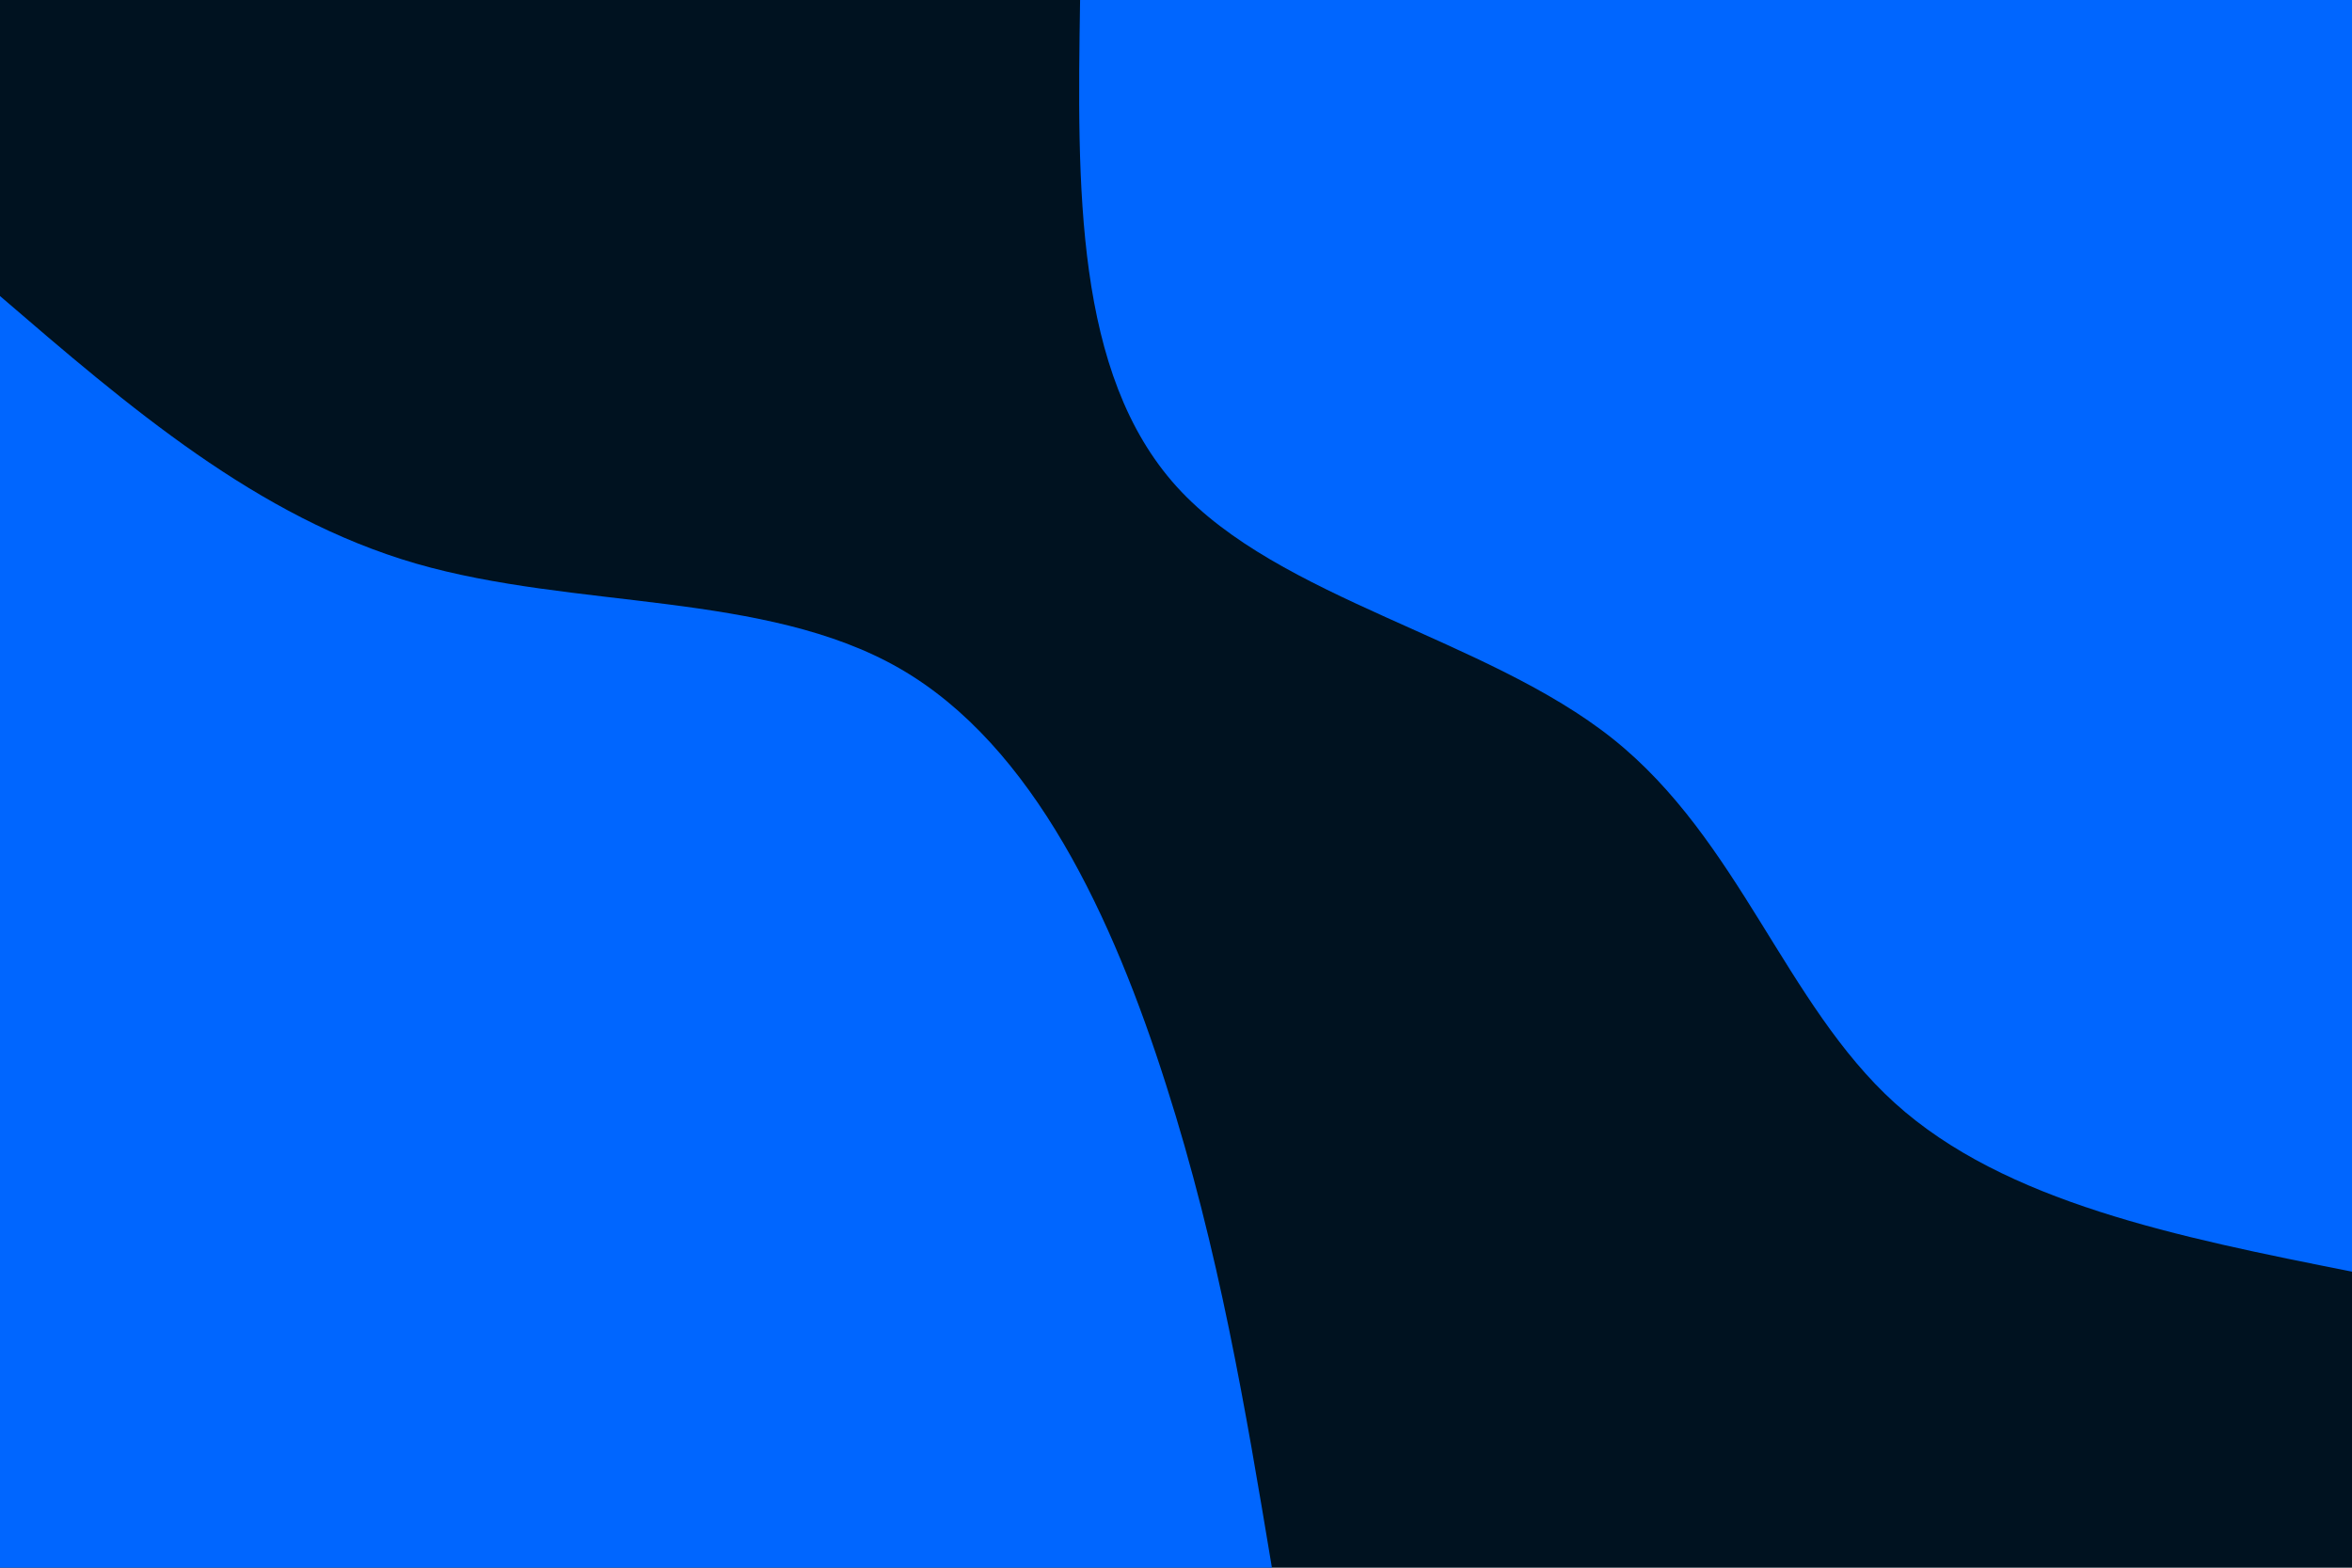 <svg id="visual" viewBox="0 0 900 600" width="900" height="600" xmlns="http://www.w3.org/2000/svg" xmlns:xlink="http://www.w3.org/1999/xlink" version="1.1"><rect x="0" y="0" width="900" height="600" fill="#001220"></rect><defs><linearGradient id="grad1_0" x1="33.3%" y1="0%" x2="100%" y2="100%"><stop offset="20%" stop-color="#001220" stop-opacity="1"></stop><stop offset="80%" stop-color="#001220" stop-opacity="1"></stop></linearGradient></defs><defs><linearGradient id="grad2_0" x1="0%" y1="0%" x2="66.7%" y2="100%"><stop offset="20%" stop-color="#001220" stop-opacity="1"></stop><stop offset="80%" stop-color="#001220" stop-opacity="1"></stop></linearGradient></defs><g transform="translate(900, 0)"><path d="M0 486.7C-66.4 473.5 -132.9 460.2 -174.9 422.2C-216.9 384.2 -234.4 321.5 -282.8 282.8C-331.3 244.1 -410.6 229.4 -449.7 186.3C-488.8 143.1 -487.8 71.6 -486.7 0L0 0Z" fill="#0066FF"></path></g><g transform="translate(0, 600)"><path d="M0 -486.7C49.2 -444.4 98.3 -402 159.2 -384.3C220.1 -366.7 292.7 -373.8 344.2 -344.2C395.7 -314.6 426 -248.3 446.2 -184.8C466.5 -121.4 476.6 -60.7 486.7 0L0 0Z" fill="#0066FF"></path></g></svg>